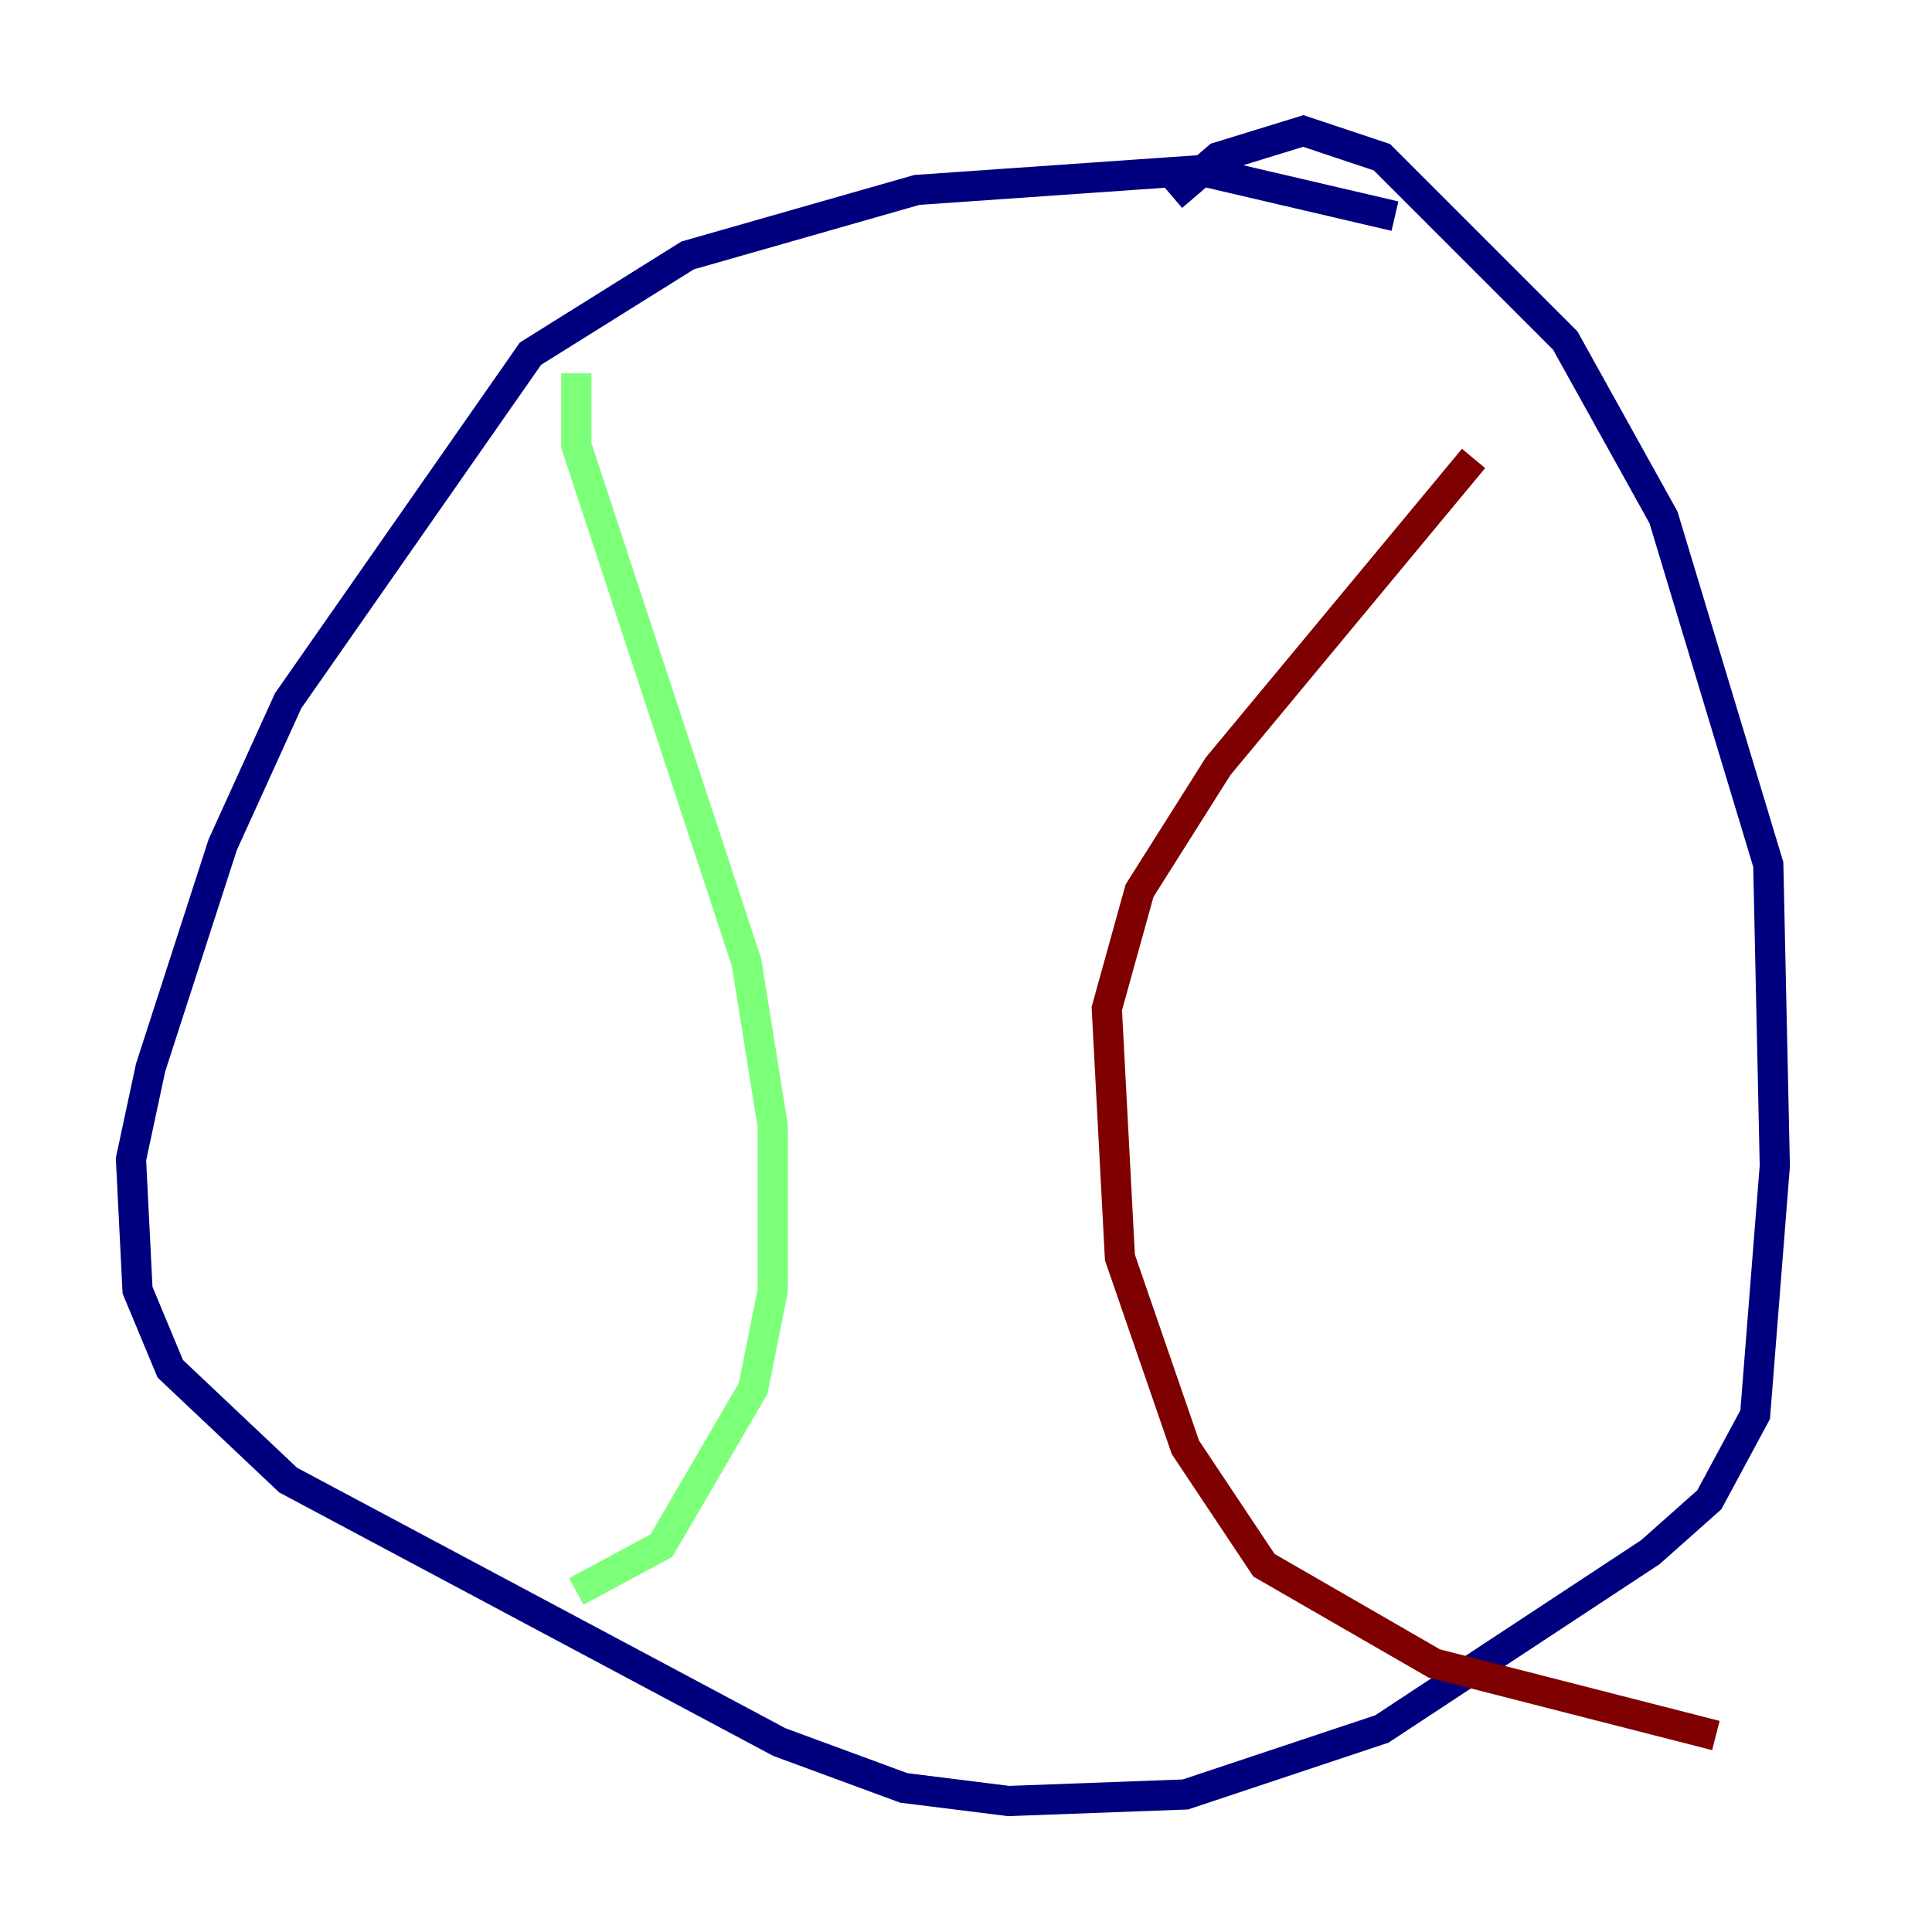 <?xml version="1.0" encoding="utf-8" ?>
<svg baseProfile="tiny" height="128" version="1.2" viewBox="0,0,128,128" width="128" xmlns="http://www.w3.org/2000/svg" xmlns:ev="http://www.w3.org/2001/xml-events" xmlns:xlink="http://www.w3.org/1999/xlink"><defs /><polyline fill="none" points="92.42,14.319 79.403,11.281 60.746,12.583 45.559,16.922 35.146,23.43 19.091,46.427 14.752,55.973 9.98,70.725 8.678,76.8 9.112,85.478 11.281,90.685 19.091,98.061 51.634,115.417 59.878,118.454 66.82,119.322 78.536,118.888 91.552,114.549 109.342,102.834 113.248,99.363 116.285,93.722 117.586,77.234 117.153,57.275 110.21,34.278 103.702,22.563 91.552,10.414 86.346,8.678 80.705,10.414 77.668,13.017" stroke="#00007f" stroke-width="2" /><polyline fill="none" points="38.183,24.732 38.183,29.505 49.464,63.783 51.2,74.63 51.2,85.478 49.898,91.986 43.824,102.4 38.183,105.437" stroke="#7cff79" stroke-width="2" /><polyline fill="none" points="97.627,30.373 80.705,50.766 75.498,59.01 73.329,66.82 74.197,83.308 78.536,95.891 83.742,103.702 95.024,110.21 113.681,114.983" stroke="#7f0000" stroke-width="2" /></svg>